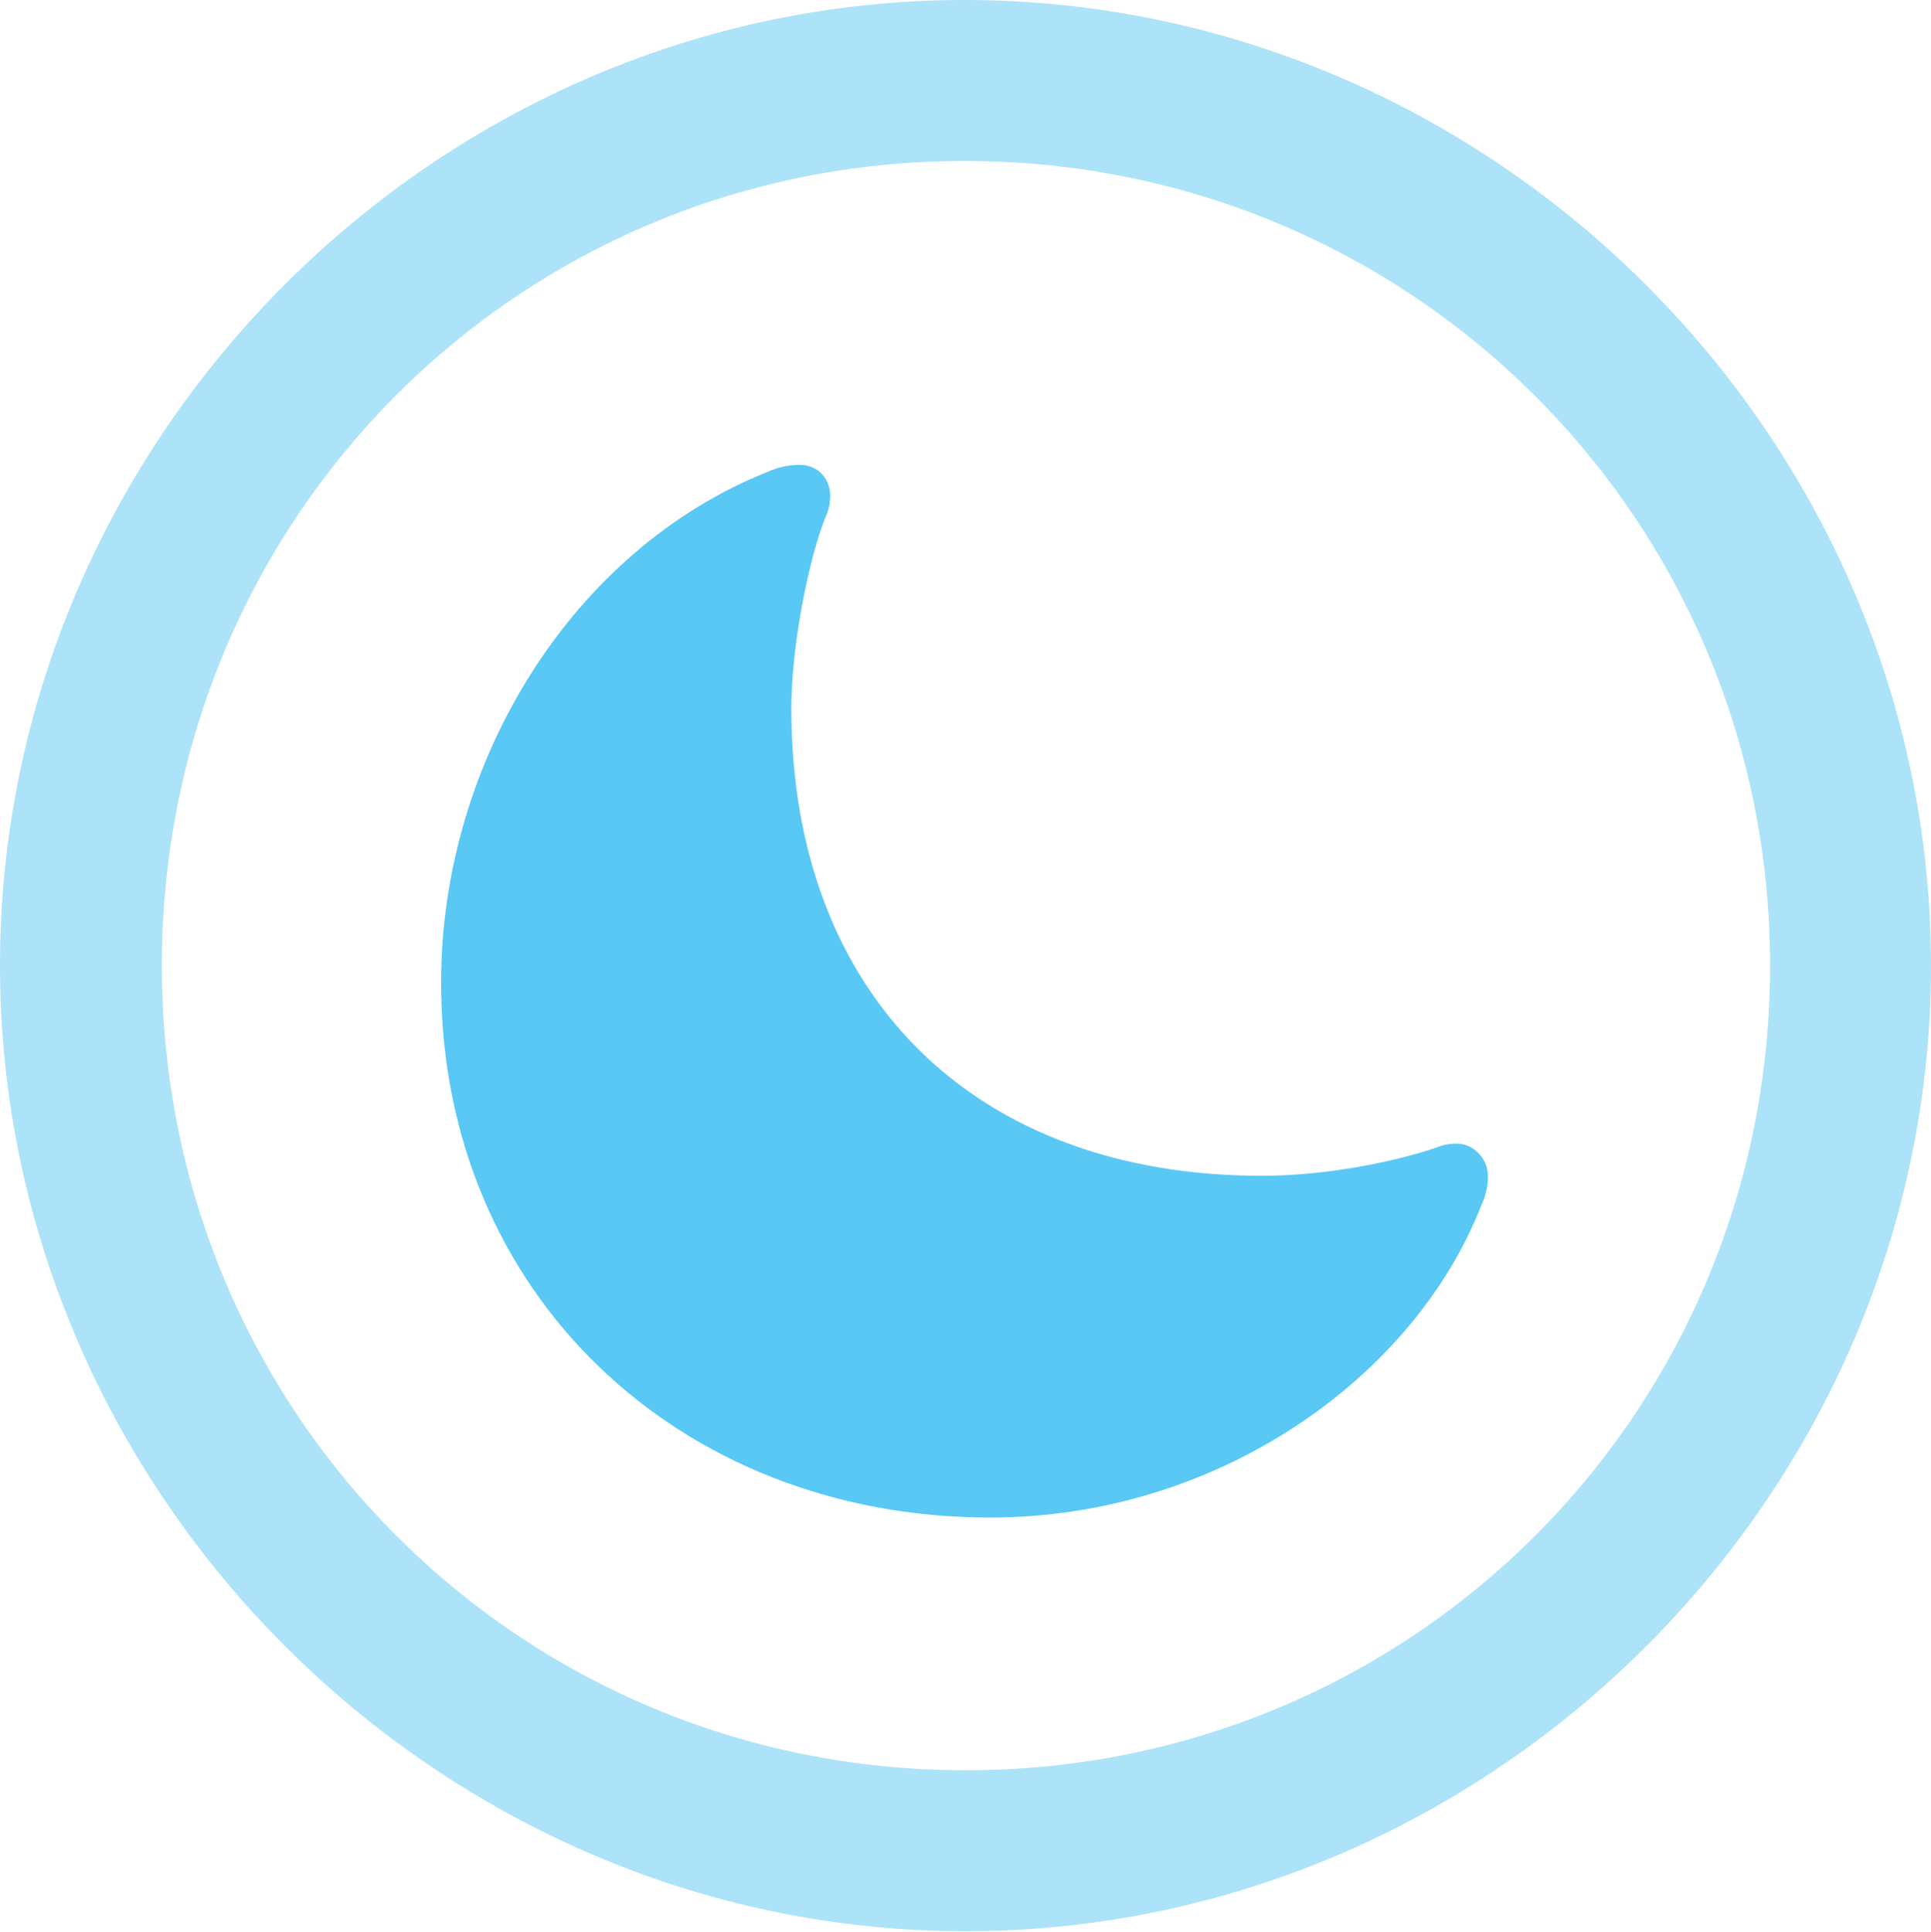 <?xml version="1.0" encoding="UTF-8"?>
<!--Generator: Apple Native CoreSVG 175.5-->
<!DOCTYPE svg
PUBLIC "-//W3C//DTD SVG 1.1//EN"
       "http://www.w3.org/Graphics/SVG/1.1/DTD/svg11.dtd">
<svg version="1.1" xmlns="http://www.w3.org/2000/svg" xmlns:xlink="http://www.w3.org/1999/xlink" width="24.902" height="24.915">
 <g>
  <rect height="24.915" opacity="0" width="24.902" x="0" y="0"/>
  <path d="M12.451 24.902C19.263 24.902 24.902 19.25 24.902 12.451C24.902 5.64 19.25 0 12.439 0C5.64 0 0 5.64 0 12.451C0 19.25 5.652 24.902 12.451 24.902ZM12.451 22.827C6.689 22.827 2.087 18.213 2.087 12.451C2.087 6.689 6.677 2.075 12.439 2.075C18.201 2.075 22.827 6.689 22.827 12.451C22.827 18.213 18.213 22.827 12.451 22.827Z" fill="#5ac8f5" fill-opacity="0.5"/>
  <path d="M12.769 19.568C15.71 19.568 18.237 17.761 19.104 15.54C19.177 15.393 19.189 15.234 19.189 15.173C19.189 14.917 18.982 14.746 18.787 14.746C18.701 14.746 18.616 14.758 18.494 14.807C17.981 14.978 17.114 15.161 16.272 15.161C12.573 15.161 10.205 12.842 10.205 9.131C10.205 8.362 10.413 7.275 10.632 6.702C10.706 6.543 10.706 6.445 10.706 6.384C10.706 6.201 10.571 5.994 10.315 5.994C10.229 5.994 10.071 6.006 9.912 6.079C7.385 7.08 5.688 9.814 5.688 12.671C5.688 16.687 8.765 19.568 12.769 19.568Z" fill="#5ac8f5"/>
 </g>
</svg>
